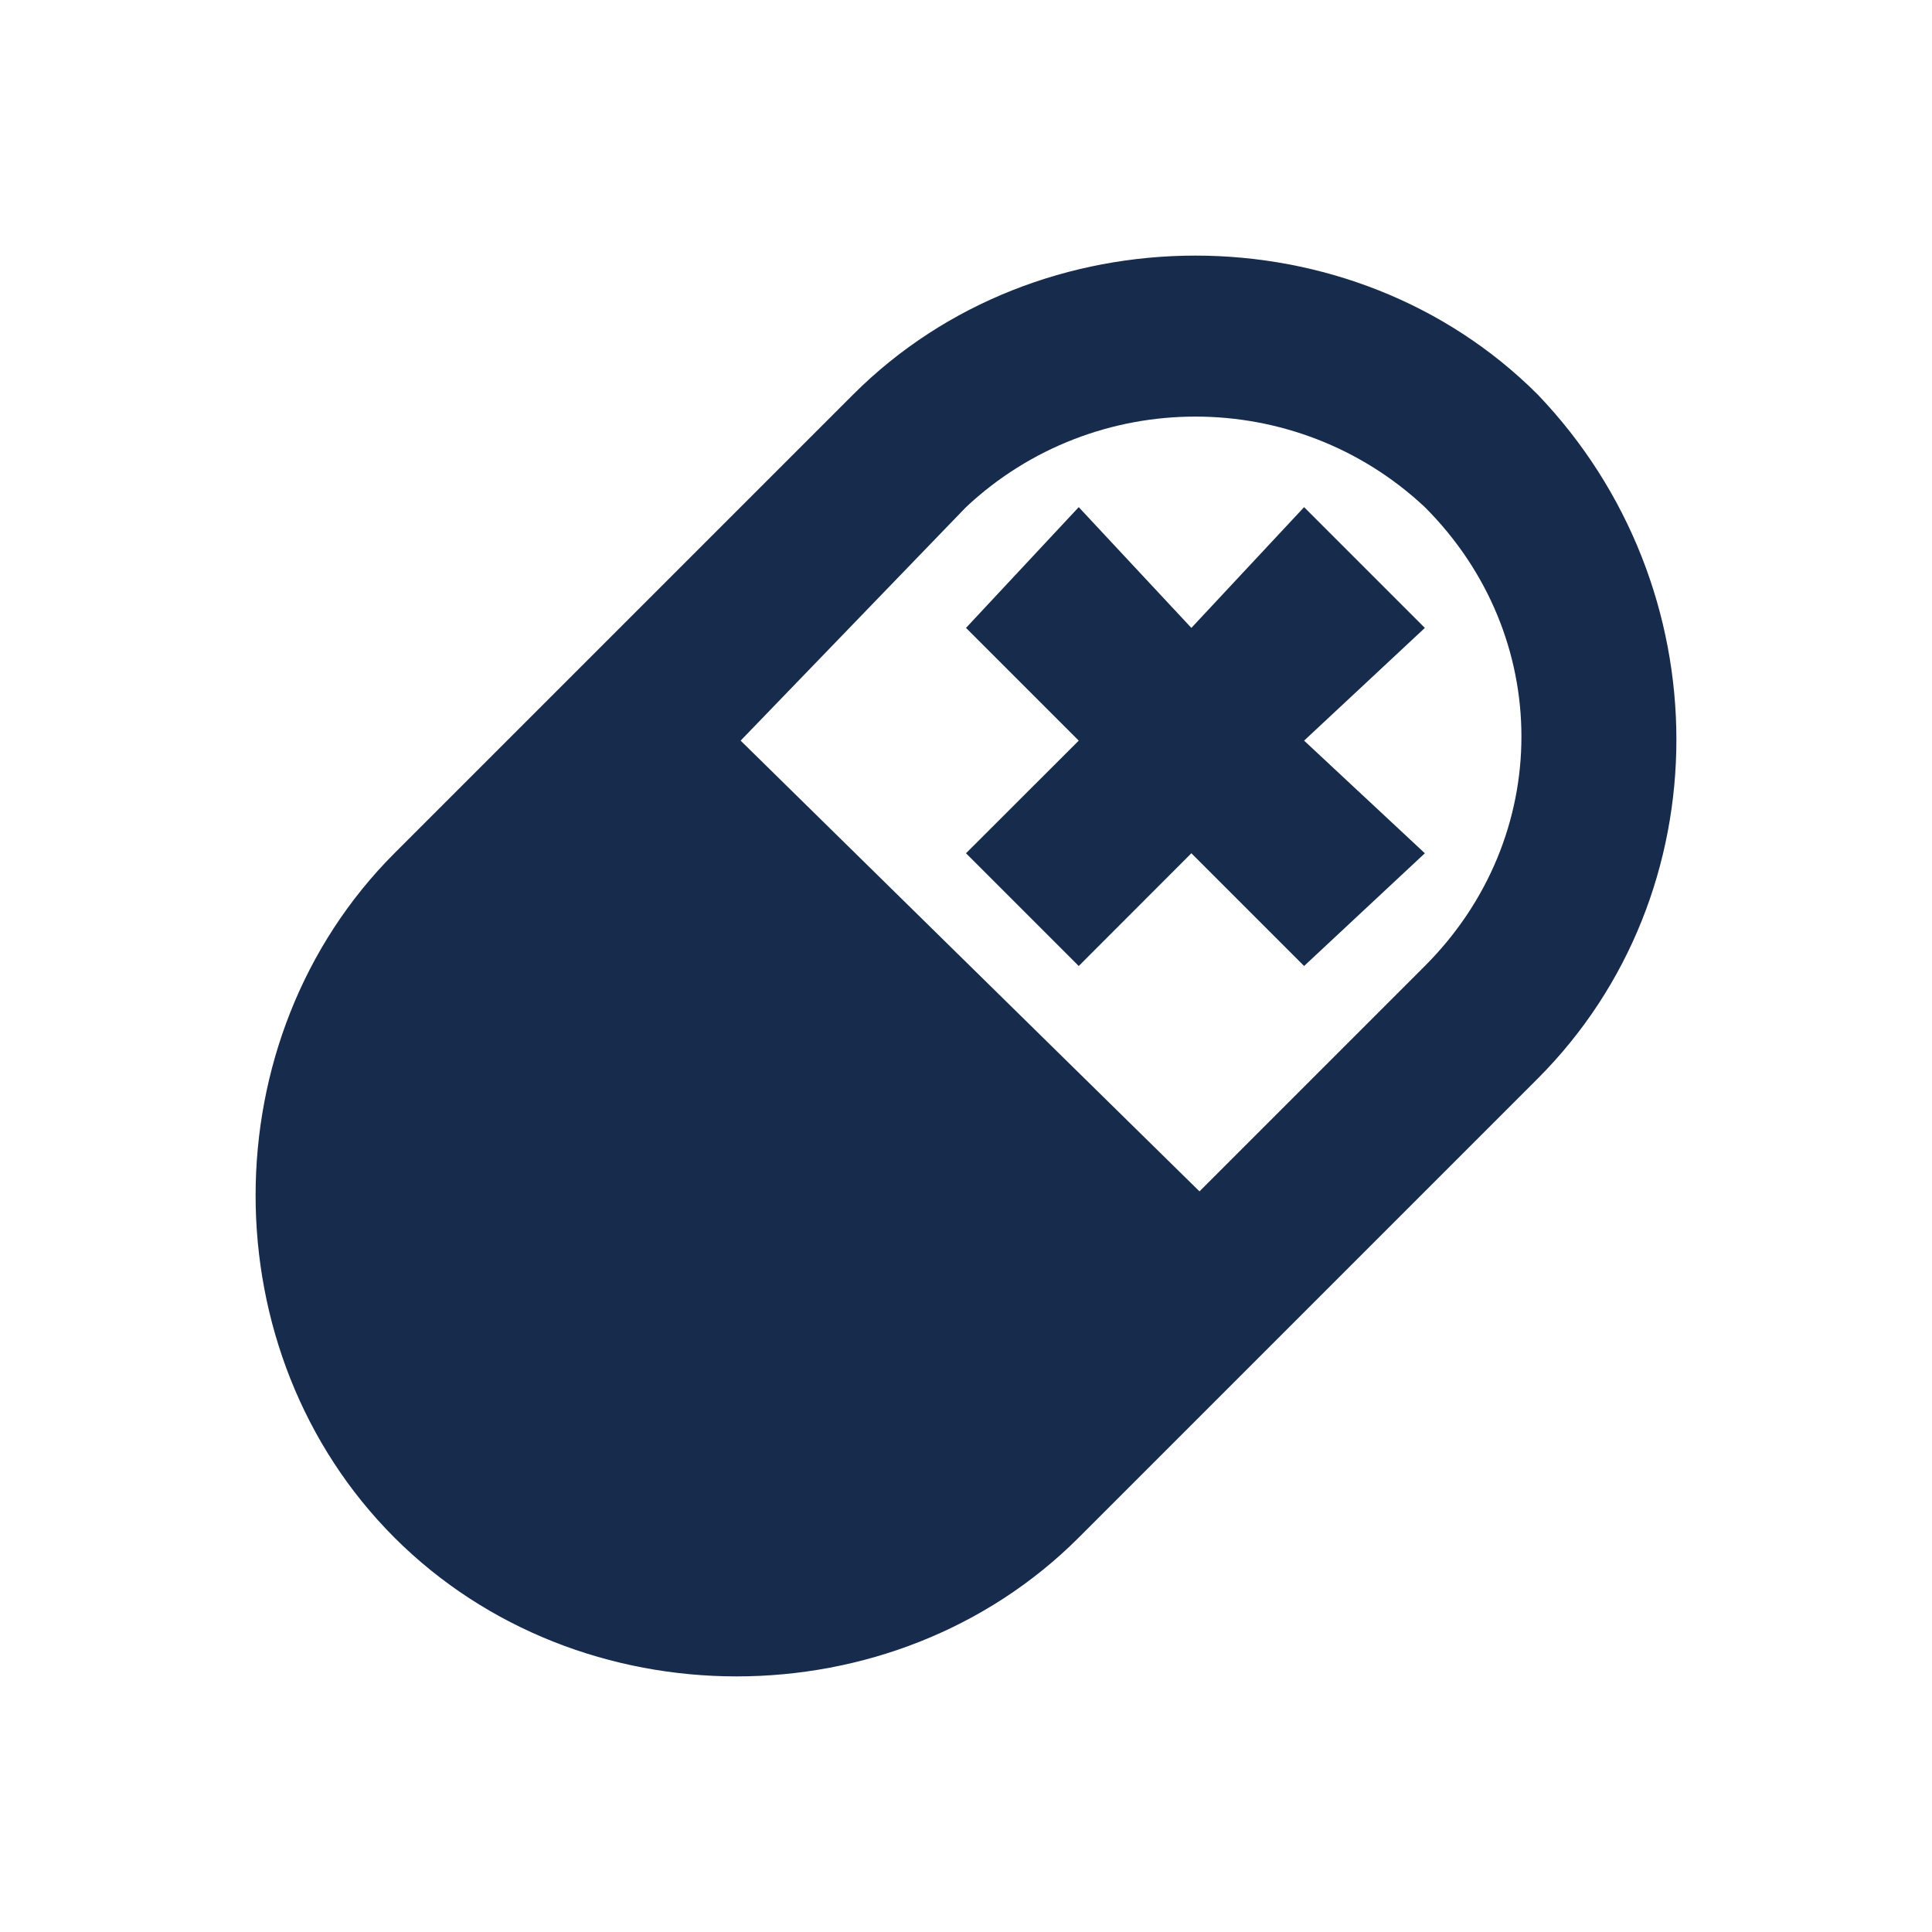 <svg width="20" height="20" viewBox="0 0 20 20" fill="none" xmlns="http://www.w3.org/2000/svg">
<path d="M14.75 8.833L13.5 7.667L14.75 6.5L13.5 5.25L12.333 6.5L11.167 5.25L10 6.5L11.167 7.667L10 8.833L11.167 10L12.333 8.833L13.5 10L14.75 8.833Z" fill="#172B4D"/>
<path d="M15.917 4.083C14 2.167 10.75 2.167 8.833 4.083L4.083 8.833C2.167 10.75 2.167 14 4.083 15.917C6 17.833 9.25 17.833 11.167 15.917L15.917 11.167C17.833 9.25 17.833 6.083 15.917 4.083ZM14.75 5.25C16.083 6.583 16.083 8.667 14.75 10L12.417 12.333L7.667 7.667L10 5.25C11.333 4 13.417 4 14.75 5.25Z" fill="#172B4D"/>
</svg>
